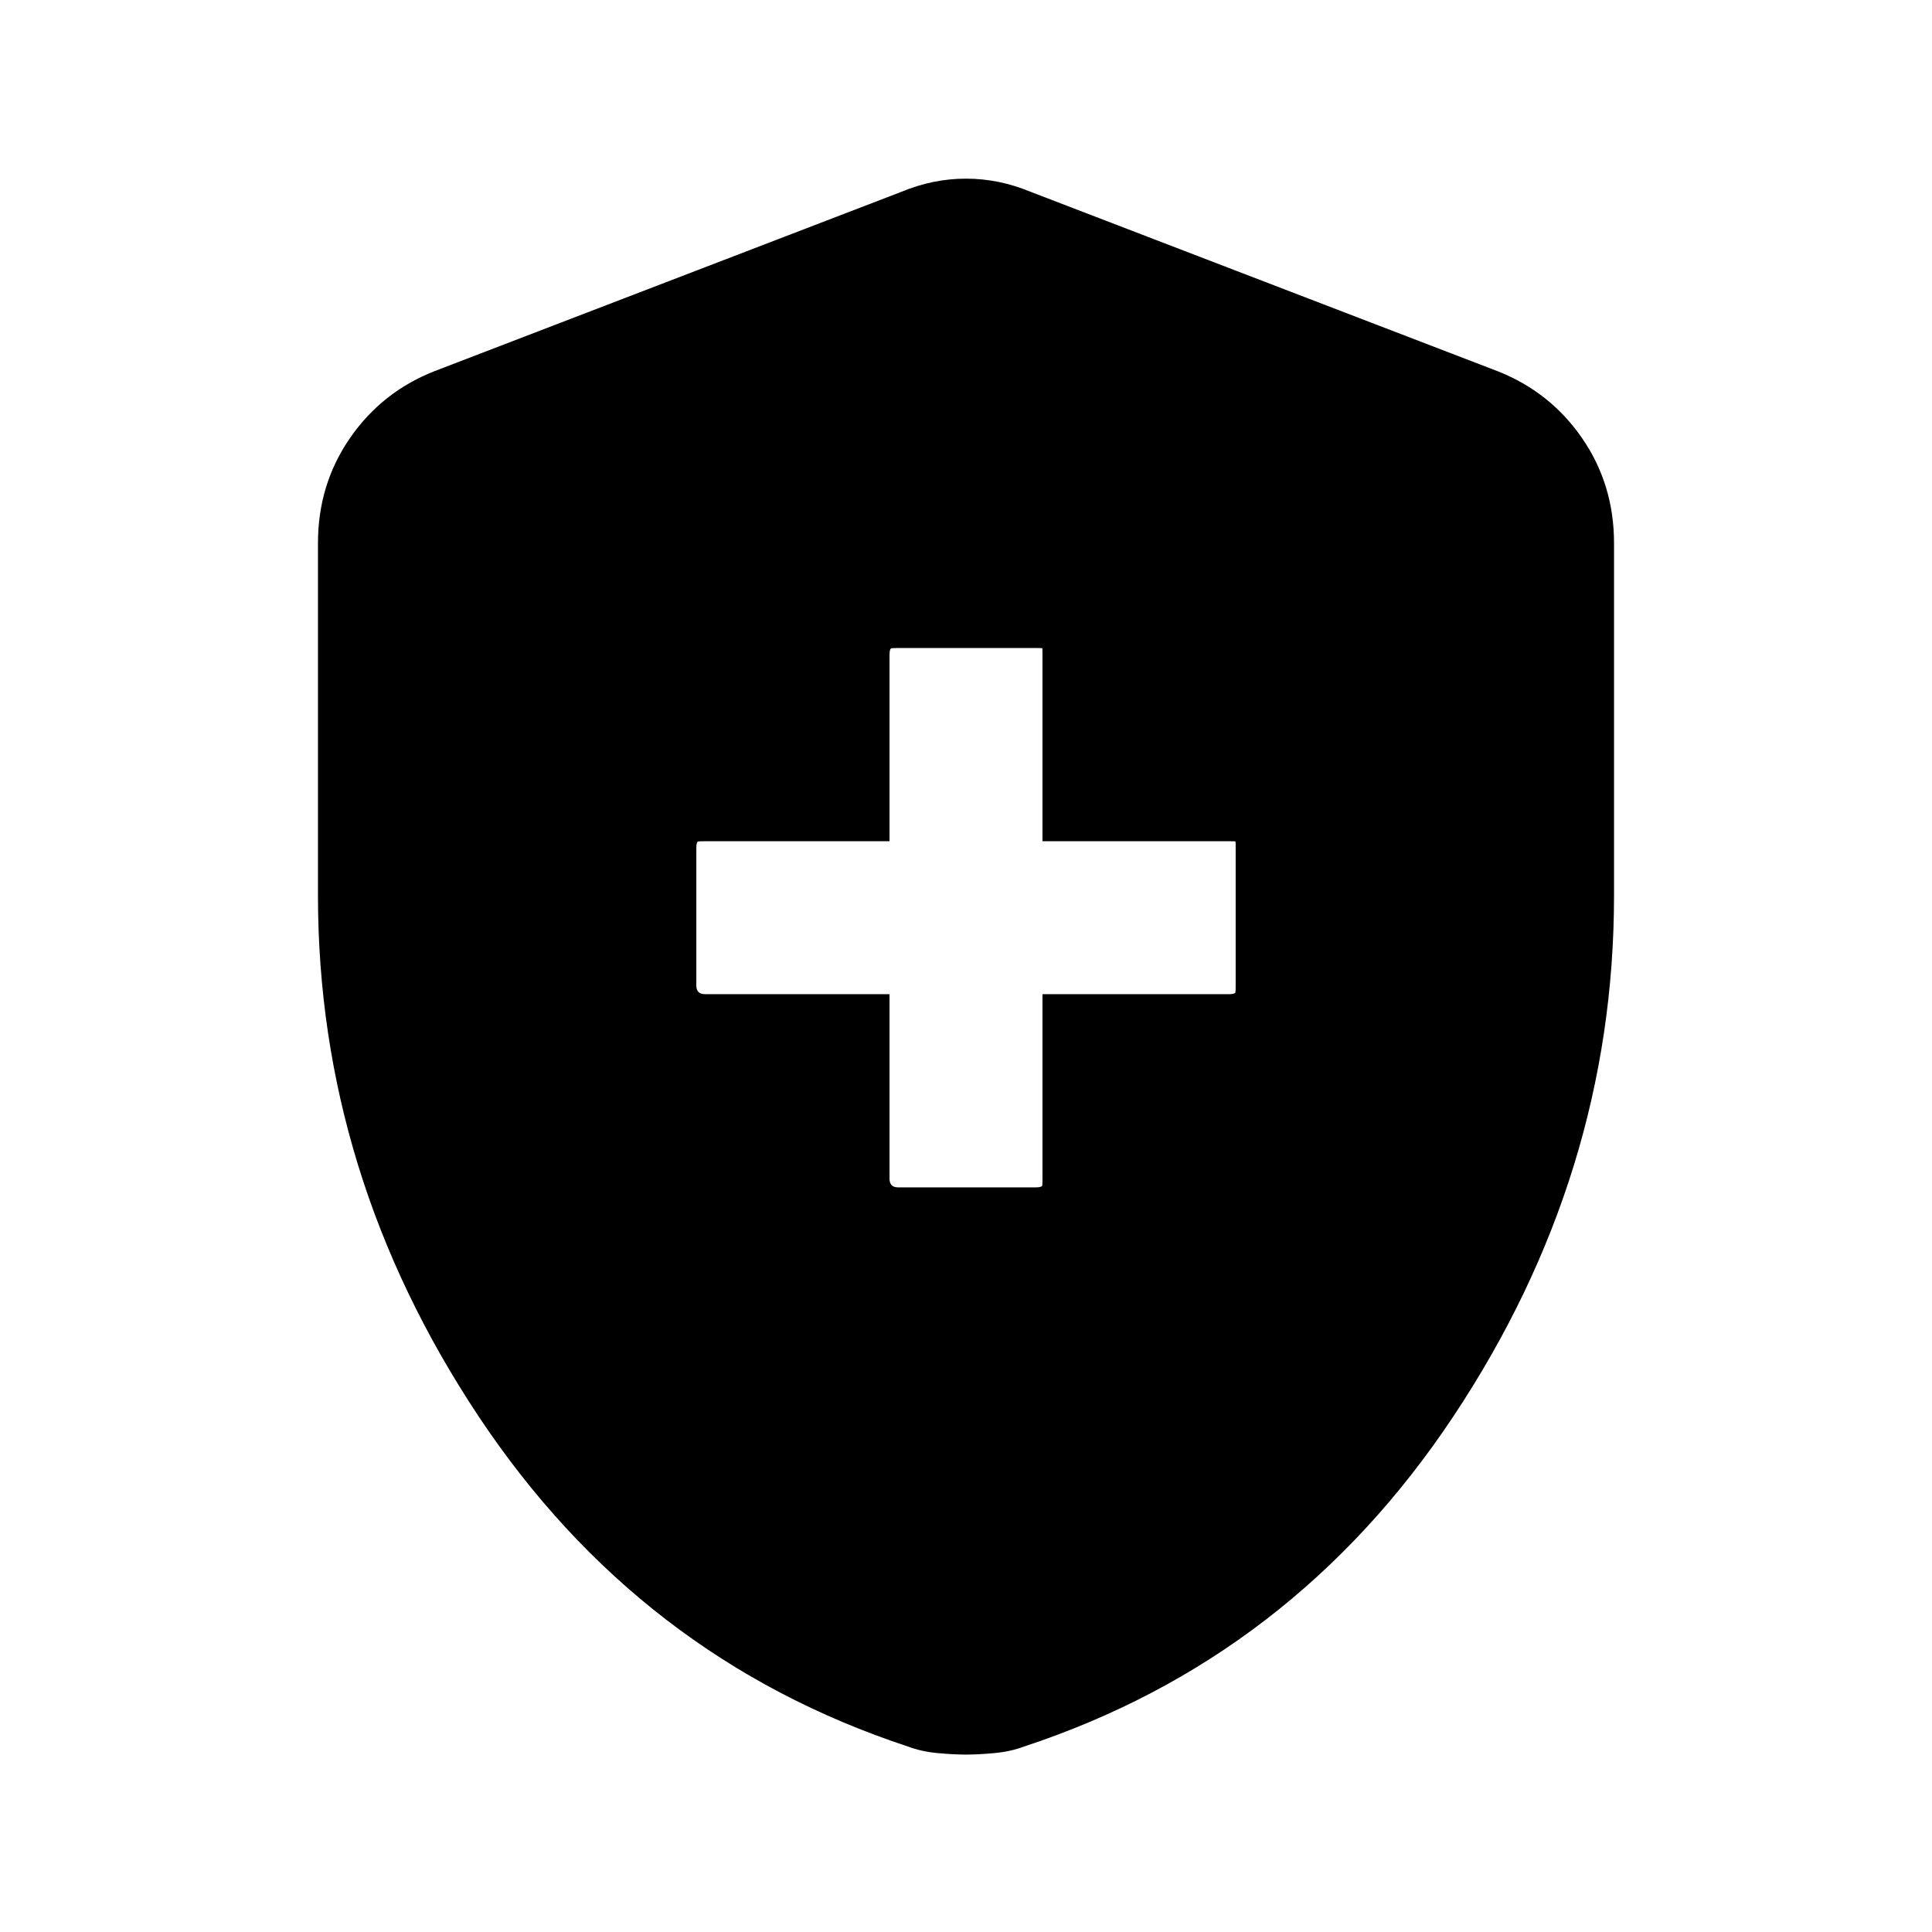 <svg xmlns="http://www.w3.org/2000/svg" height="20" viewBox="0 -960 960 960" width="20"><path d="M442-466v91.62q0 2.24 1.07 3.31 1.07 1.07 3.31 1.07h68.24q3.2 0 3.29-1.07.09-1.07.09-3.31V-466h92.62q3.2 0 3.29-1.07.09-1.07.09-3.31v-68.24q0-3.2-.09-3.29-.09-.09-3.29-.09H518v-92.62q0-3.2-.09-3.29-.09-.09-3.29-.09h-68.24q-2.24 0-3.31.09-1.07.09-1.07 3.29V-542h-91.62q-2.24 0-3.31.09-1.07.09-1.07 3.29v68.24q0 2.24 1.07 3.31 1.07 1.07 3.31 1.07H442Zm38 377.84q-6.23 0-14.23-.75t-14.62-3.25q-133.53-44-213.34-164.07Q158-376.31 158-515v-175.15q0-29.14 15.9-52.17 15.89-23.02 42.1-33.29l231.69-89q15.85-6.62 32.31-6.62t32.31 6.62l231.69 89q26.21 10.27 42.1 33.29 15.9 23.03 15.9 52.17V-515q0 138.69-79.81 258.77-79.81 120.07-213.34 164.07-6.62 2.5-14.62 3.25-8 .75-14.23.75Z"/></svg>